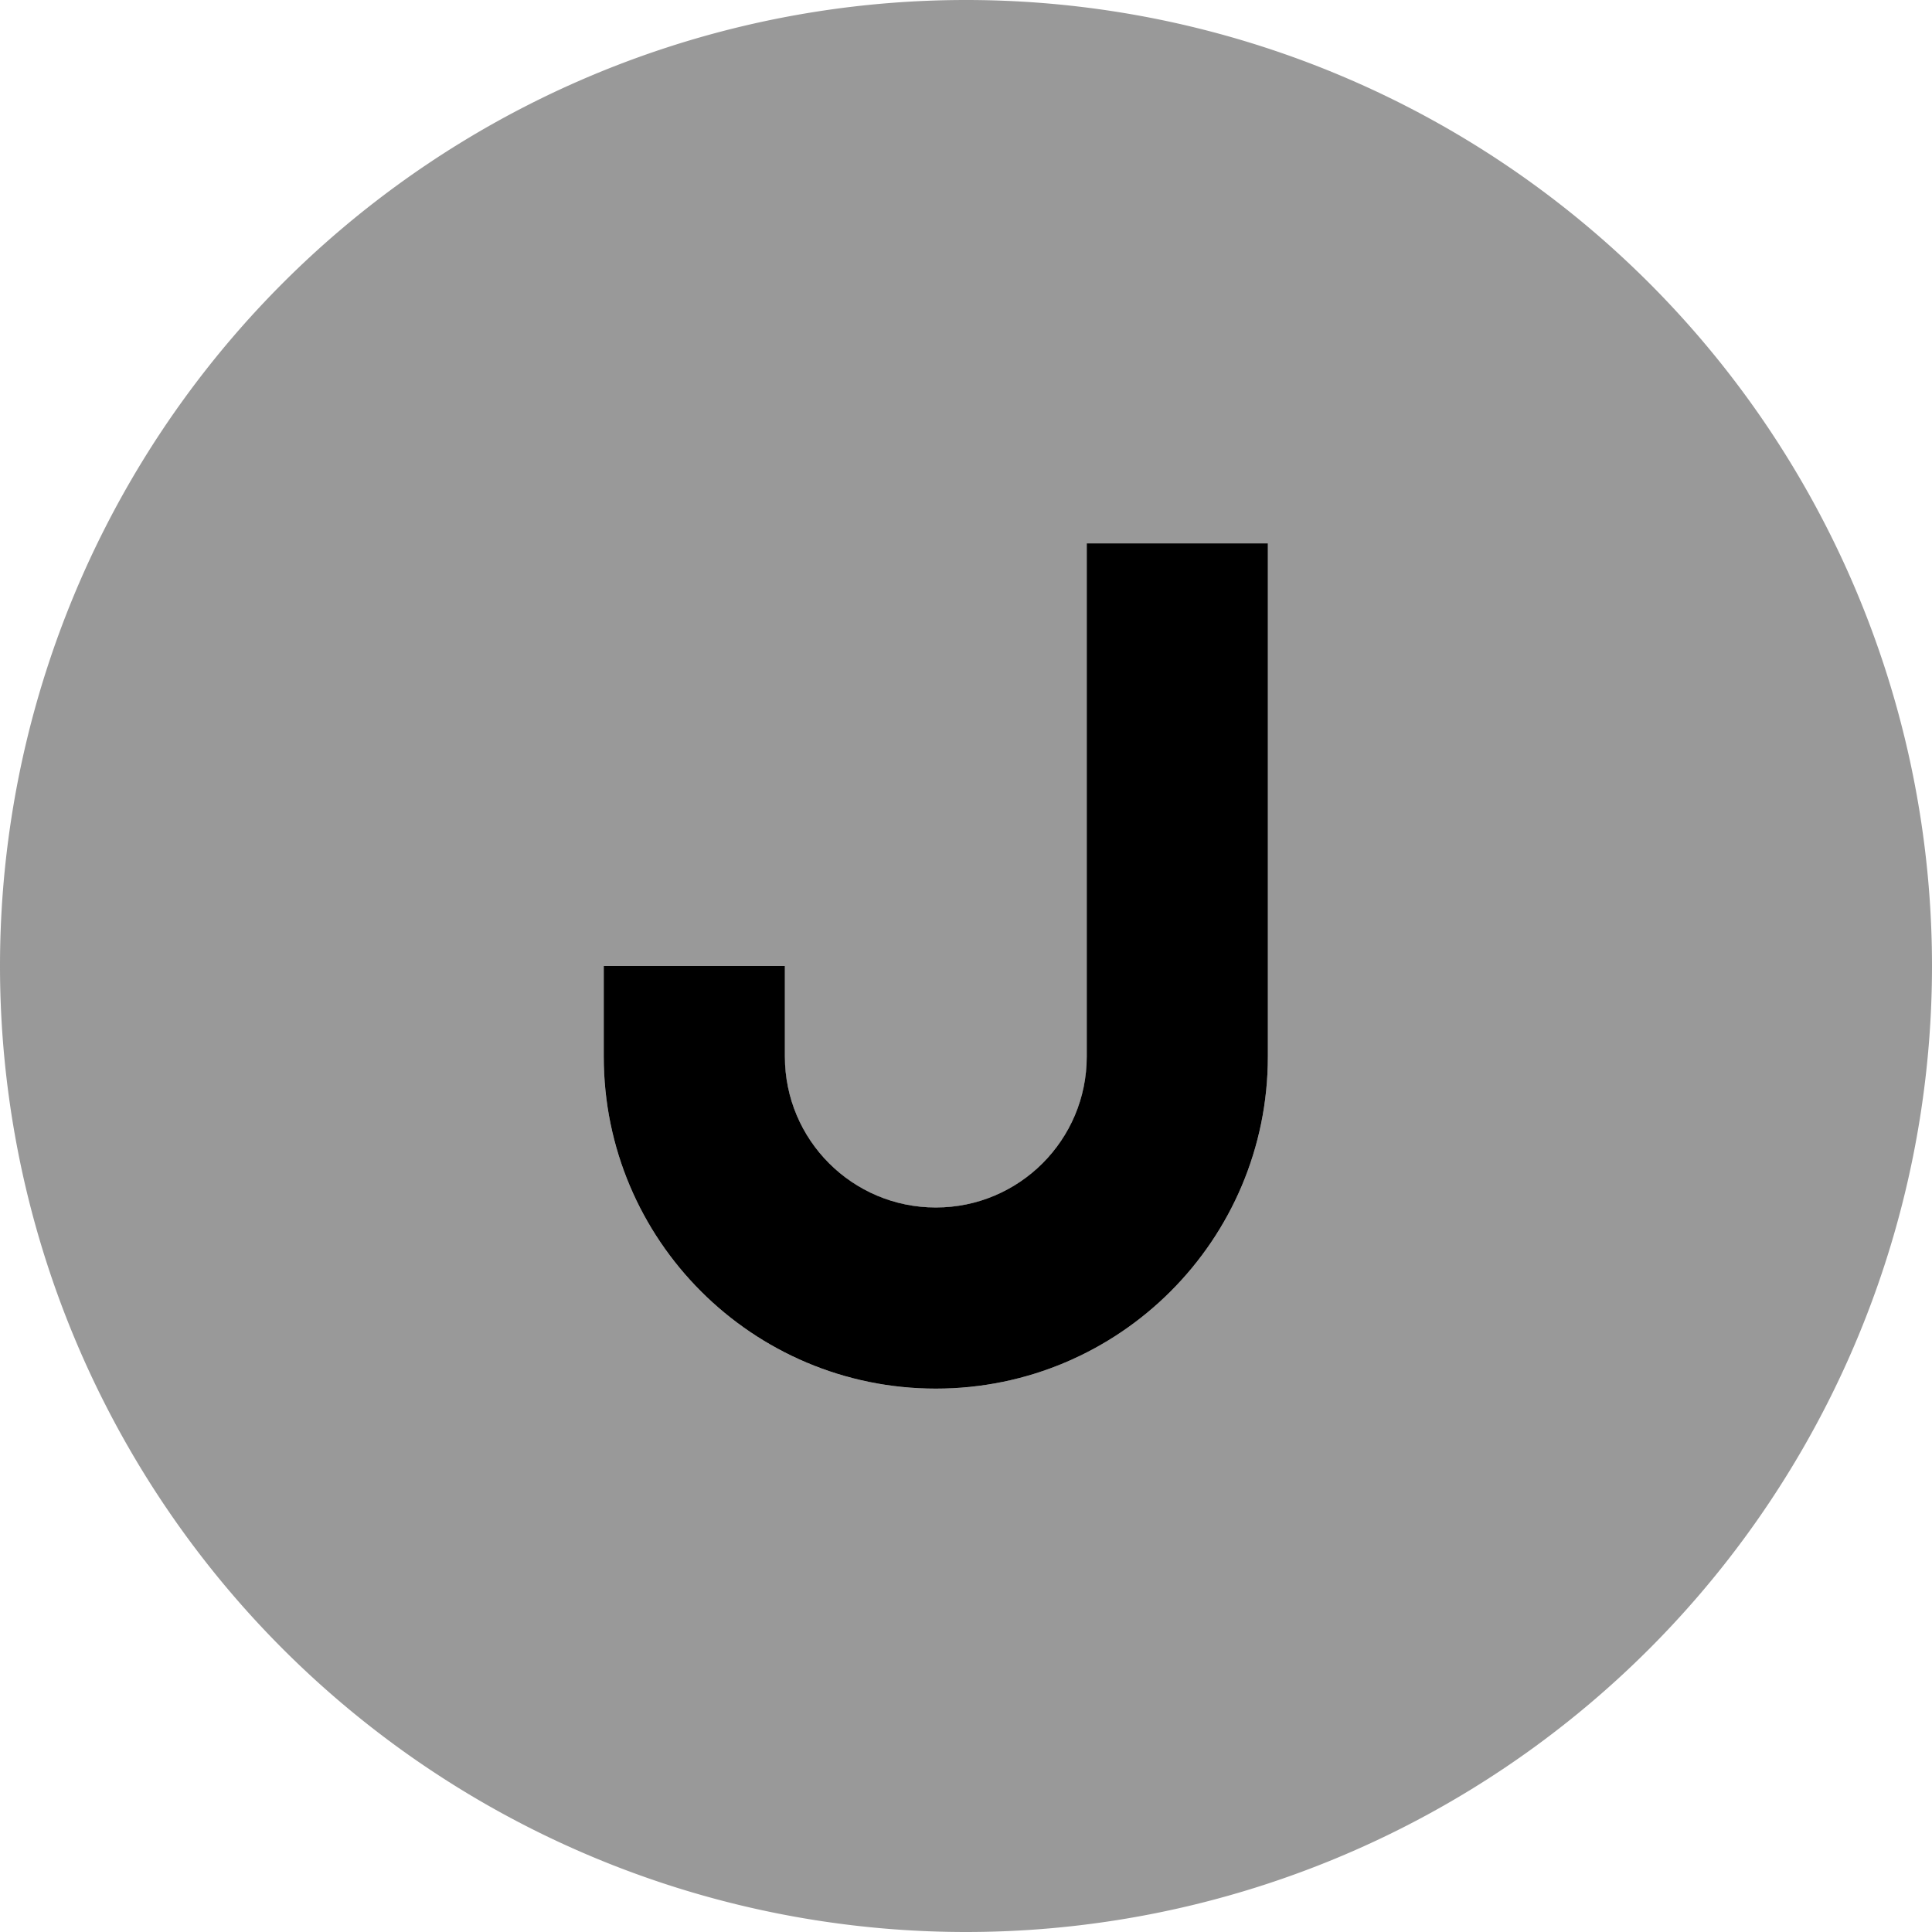 <svg fill="currentColor" xmlns="http://www.w3.org/2000/svg" viewBox="0 0 512 512"><!--! Font Awesome Pro 7.1.0 by @fontawesome - https://fontawesome.com License - https://fontawesome.com/license (Commercial License) Copyright 2025 Fonticons, Inc. --><path opacity=".4" fill="currentColor" d="M0 256a256 256 0 1 0 512 0 256 256 0 1 0 -512 0zm160 0l48 0 0 24c0 22.1 17.9 40 40 40s40-17.9 40-40l0-136 48 0 0 136c0 48.6-39.4 88-88 88s-88-39.4-88-88l0-24z"/><path fill="currentColor" d="M336 144l0 136c0 48.6-39.4 88-88 88s-88-39.4-88-88l0-24 48 0 0 24c0 22.1 17.9 40 40 40s40-17.9 40-40l0-136 48 0z"/></svg>